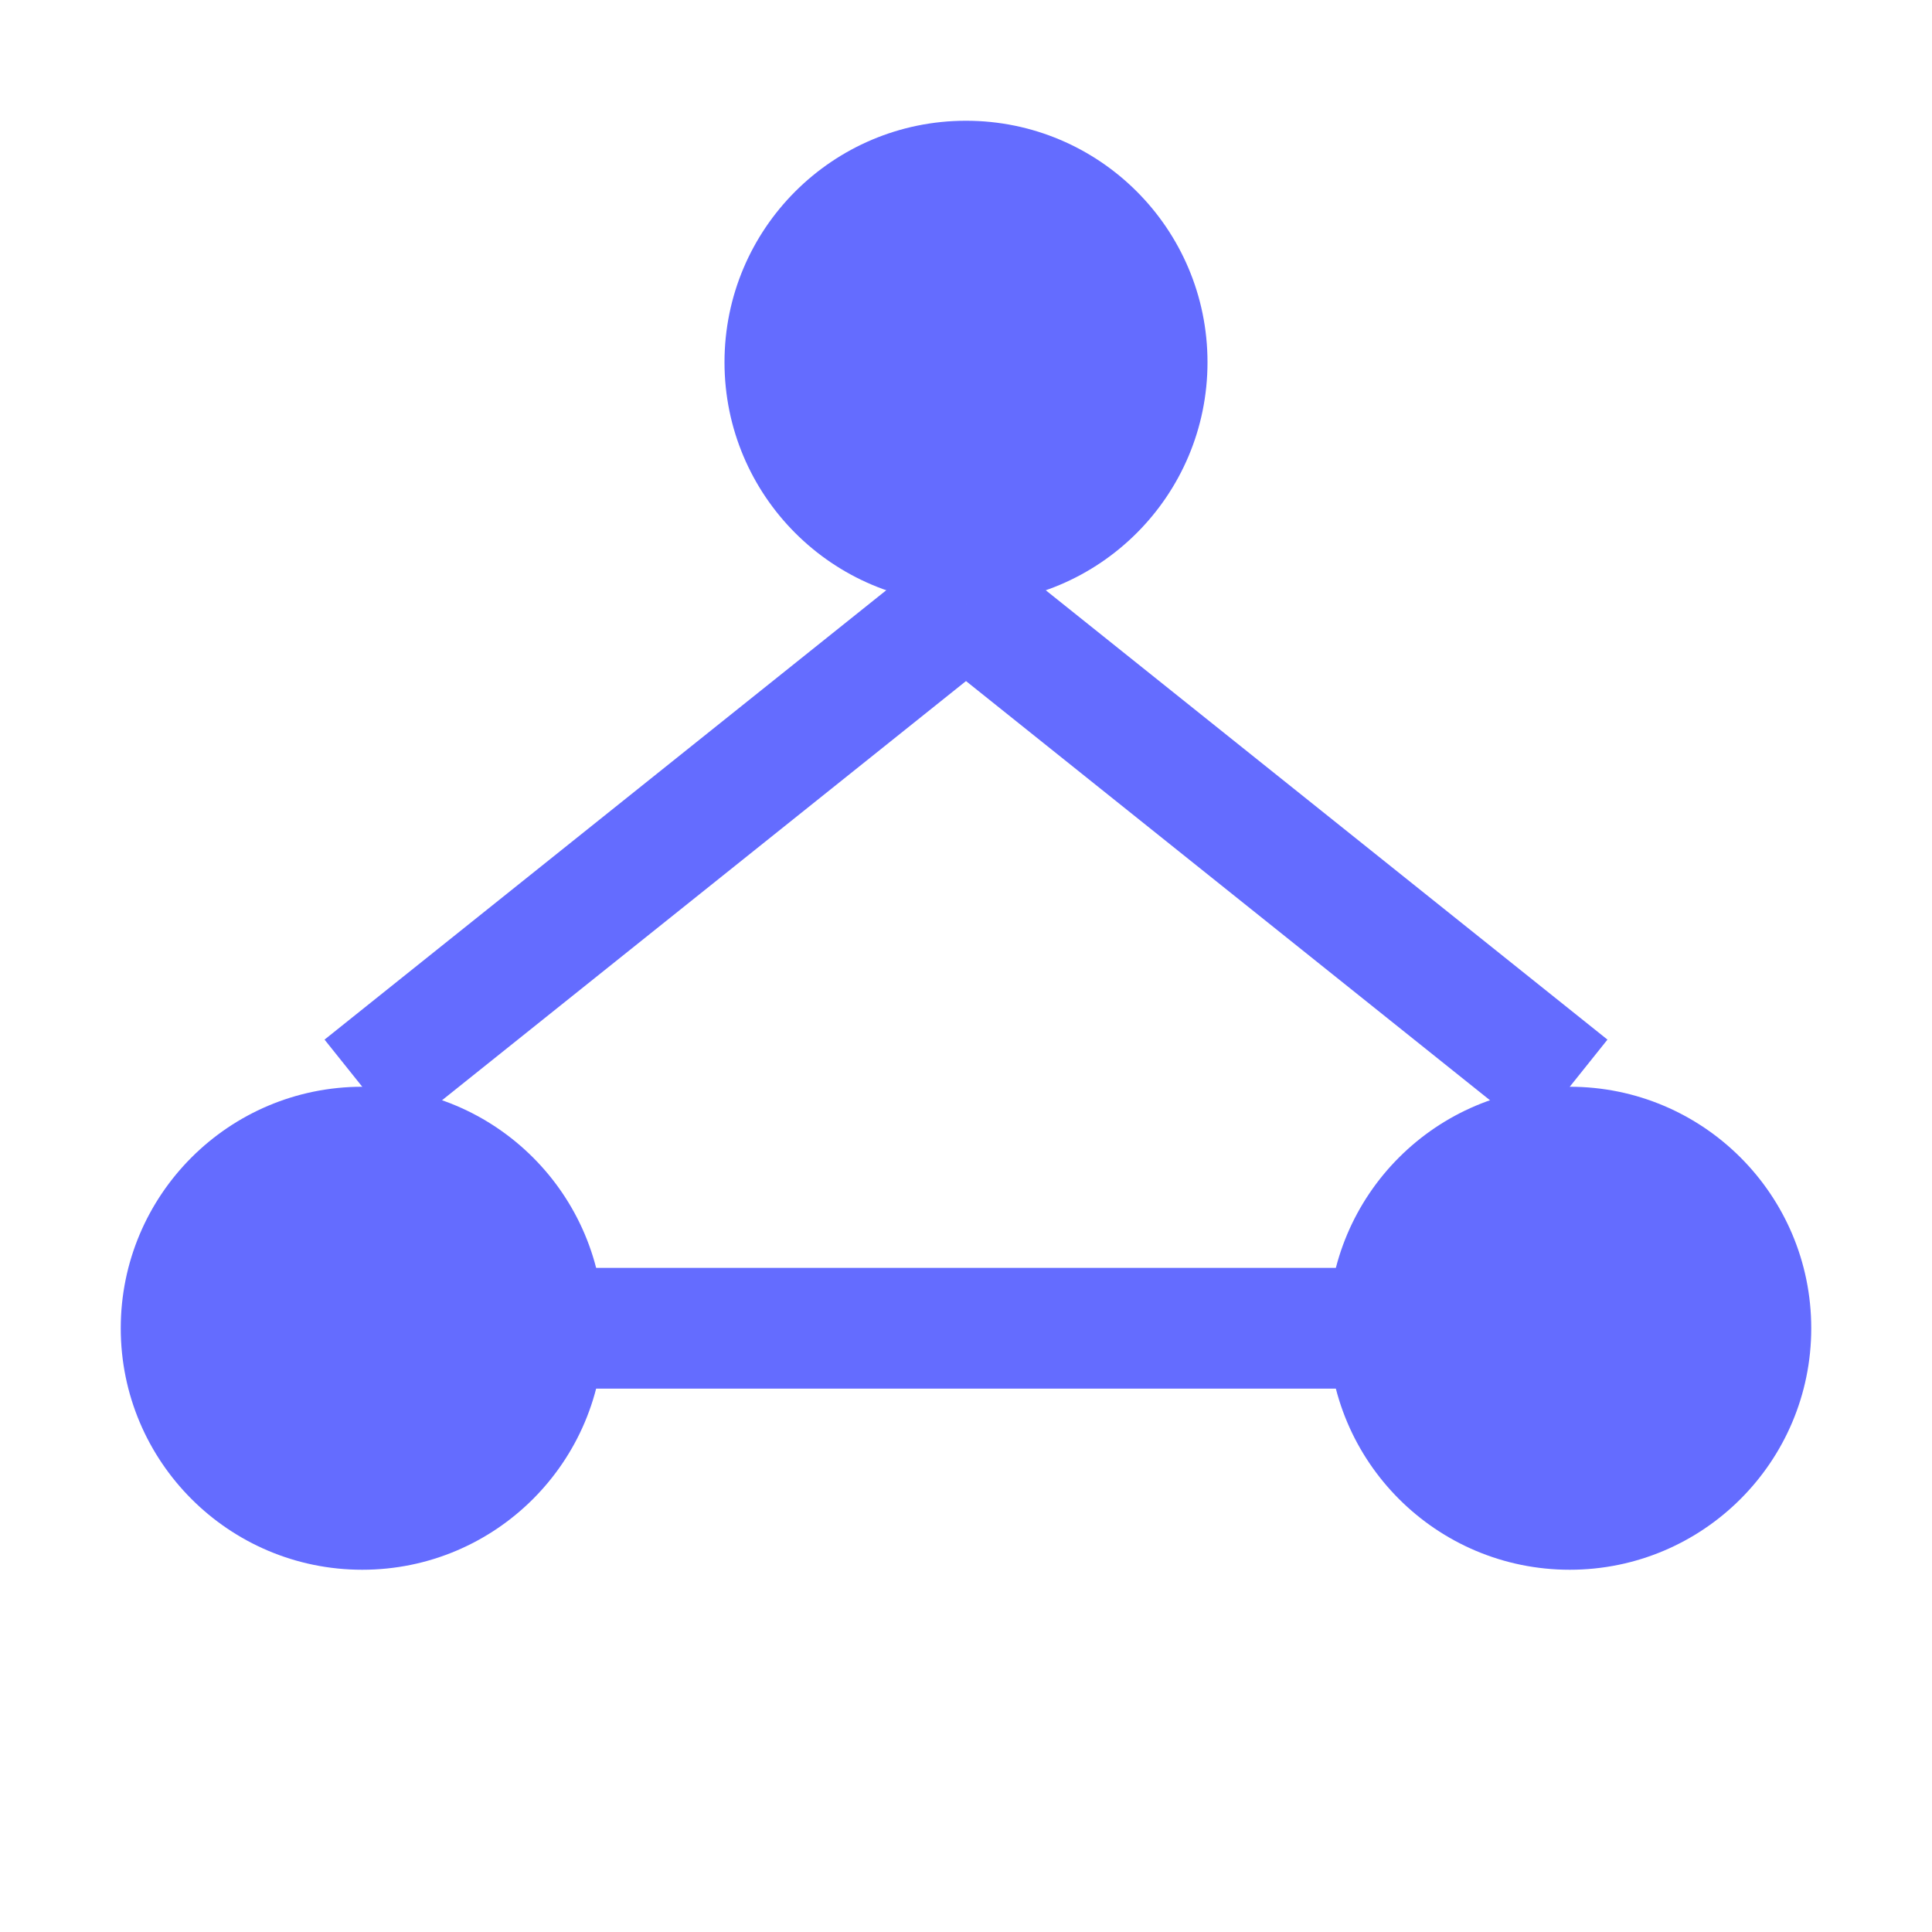 <?xml version="1.0" encoding="UTF-8"?>
<svg width="32px" height="32px" viewBox="0 0 32 32" version="1.1" xmlns="http://www.w3.org/2000/svg">
    <g stroke="none" stroke-width="1" fill="none" fill-rule="evenodd">
        <circle fill="#646CFF" cx="16" cy="6" r="4"/>
        <circle fill="#646CFF" cx="6" cy="22" r="4"/>
        <circle fill="#646CFF" cx="26" cy="22" r="4"/>
        <path d="M16,10 L6,18" stroke="#646CFF" stroke-width="2"/>
        <path d="M16,10 L26,18" stroke="#646CFF" stroke-width="2"/>
        <path d="M6,22 L26,22" stroke="#646CFF" stroke-width="2"/>
    </g>
</svg>
